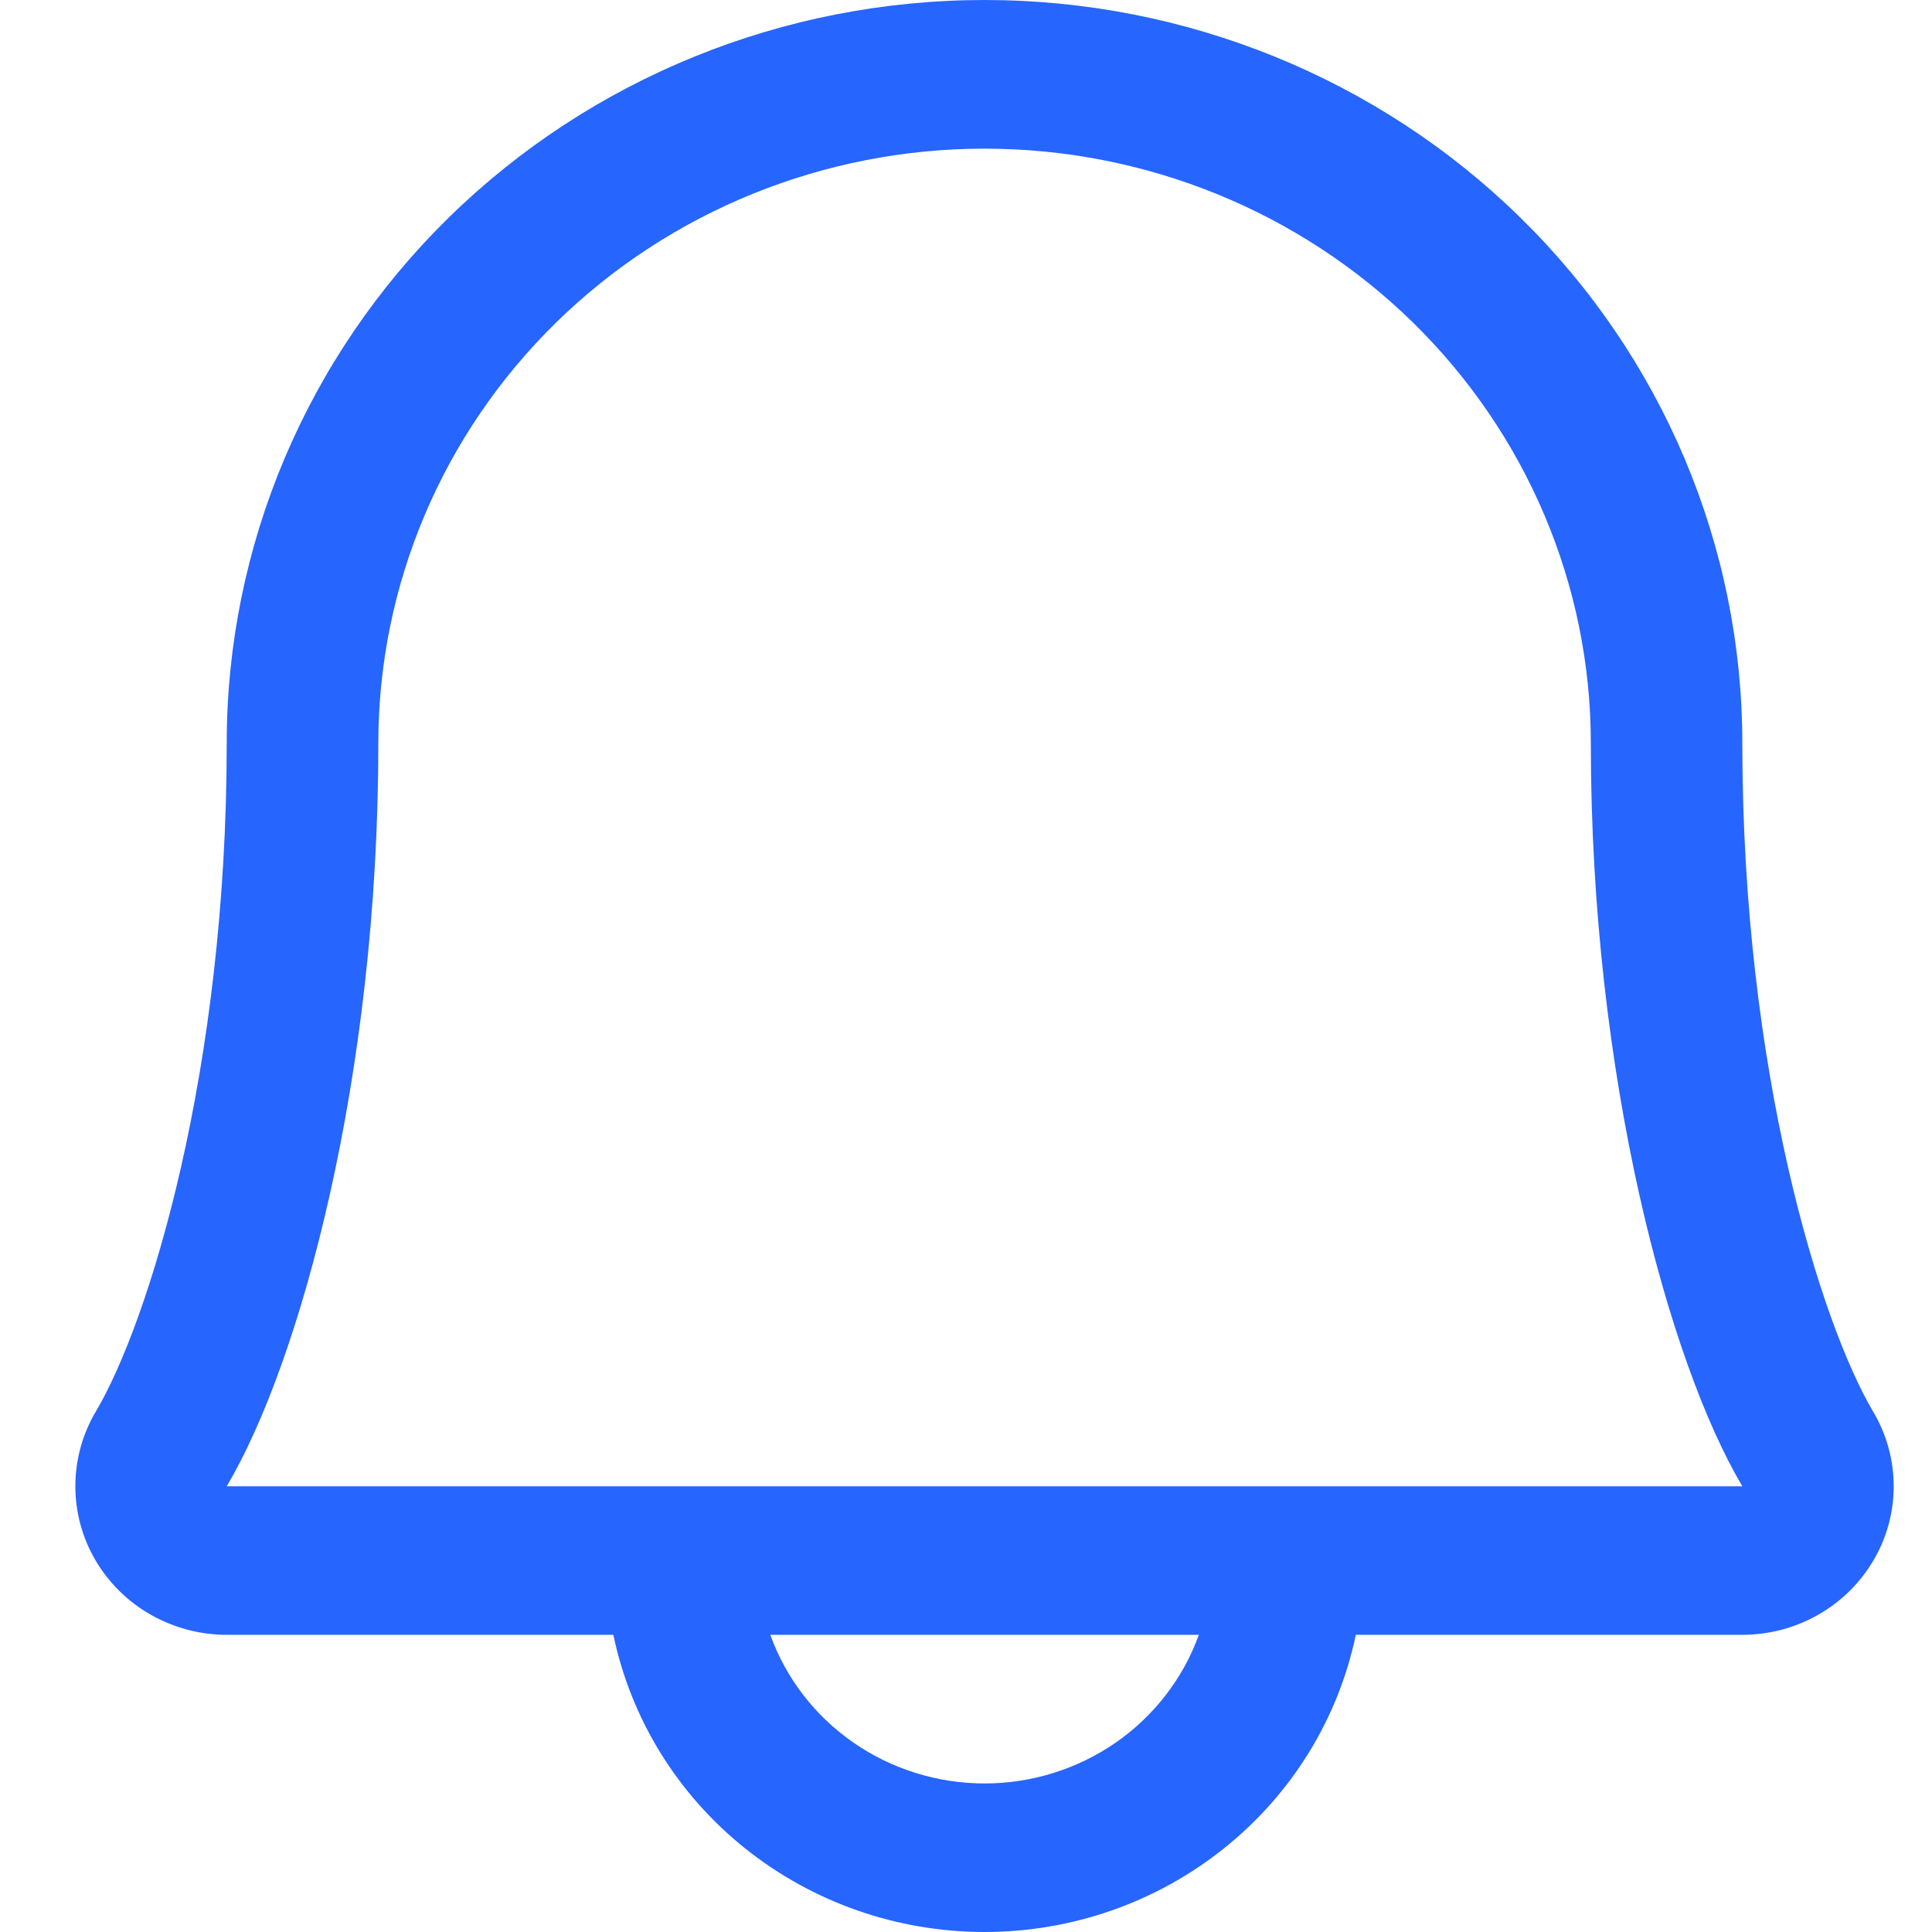 <svg width="17" height="17" viewBox="0 0 17 17" fill="none" xmlns="http://www.w3.org/2000/svg">
<path d="M16.481 12.419C16.019 11.637 15.331 9.426 15.331 6.539C15.331 4.805 14.629 3.141 13.378 1.915C12.128 0.689 10.432 0 8.663 0C6.895 0 5.199 0.689 3.948 1.915C2.698 3.141 1.995 4.805 1.995 6.539C1.995 9.427 1.307 11.637 0.844 12.419C0.726 12.617 0.664 12.843 0.663 13.073C0.662 13.303 0.723 13.529 0.84 13.729C0.957 13.928 1.125 14.094 1.328 14.209C1.531 14.324 1.761 14.385 1.995 14.385H5.397C5.551 15.123 5.96 15.787 6.555 16.263C7.15 16.74 7.895 17 8.663 17C9.432 17 10.176 16.74 10.771 16.263C11.367 15.787 11.776 15.123 11.93 14.385H15.331C15.566 14.385 15.796 14.324 15.998 14.209C16.201 14.093 16.369 13.928 16.486 13.728C16.603 13.529 16.664 13.303 16.663 13.073C16.662 12.843 16.599 12.617 16.481 12.419ZM8.663 15.693C8.25 15.693 7.846 15.567 7.509 15.333C7.171 15.099 6.916 14.768 6.778 14.385H10.549C10.411 14.768 10.155 15.099 9.818 15.333C9.48 15.567 9.077 15.693 8.663 15.693ZM1.995 13.078C2.637 11.995 3.329 9.488 3.329 6.539C3.329 5.151 3.891 3.821 4.891 2.84C5.892 1.859 7.249 1.308 8.663 1.308C10.078 1.308 11.435 1.859 12.435 2.84C13.435 3.821 13.998 5.151 13.998 6.539C13.998 9.485 14.688 11.993 15.331 13.078H1.995Z" fill="#2665FE"/>
</svg>
